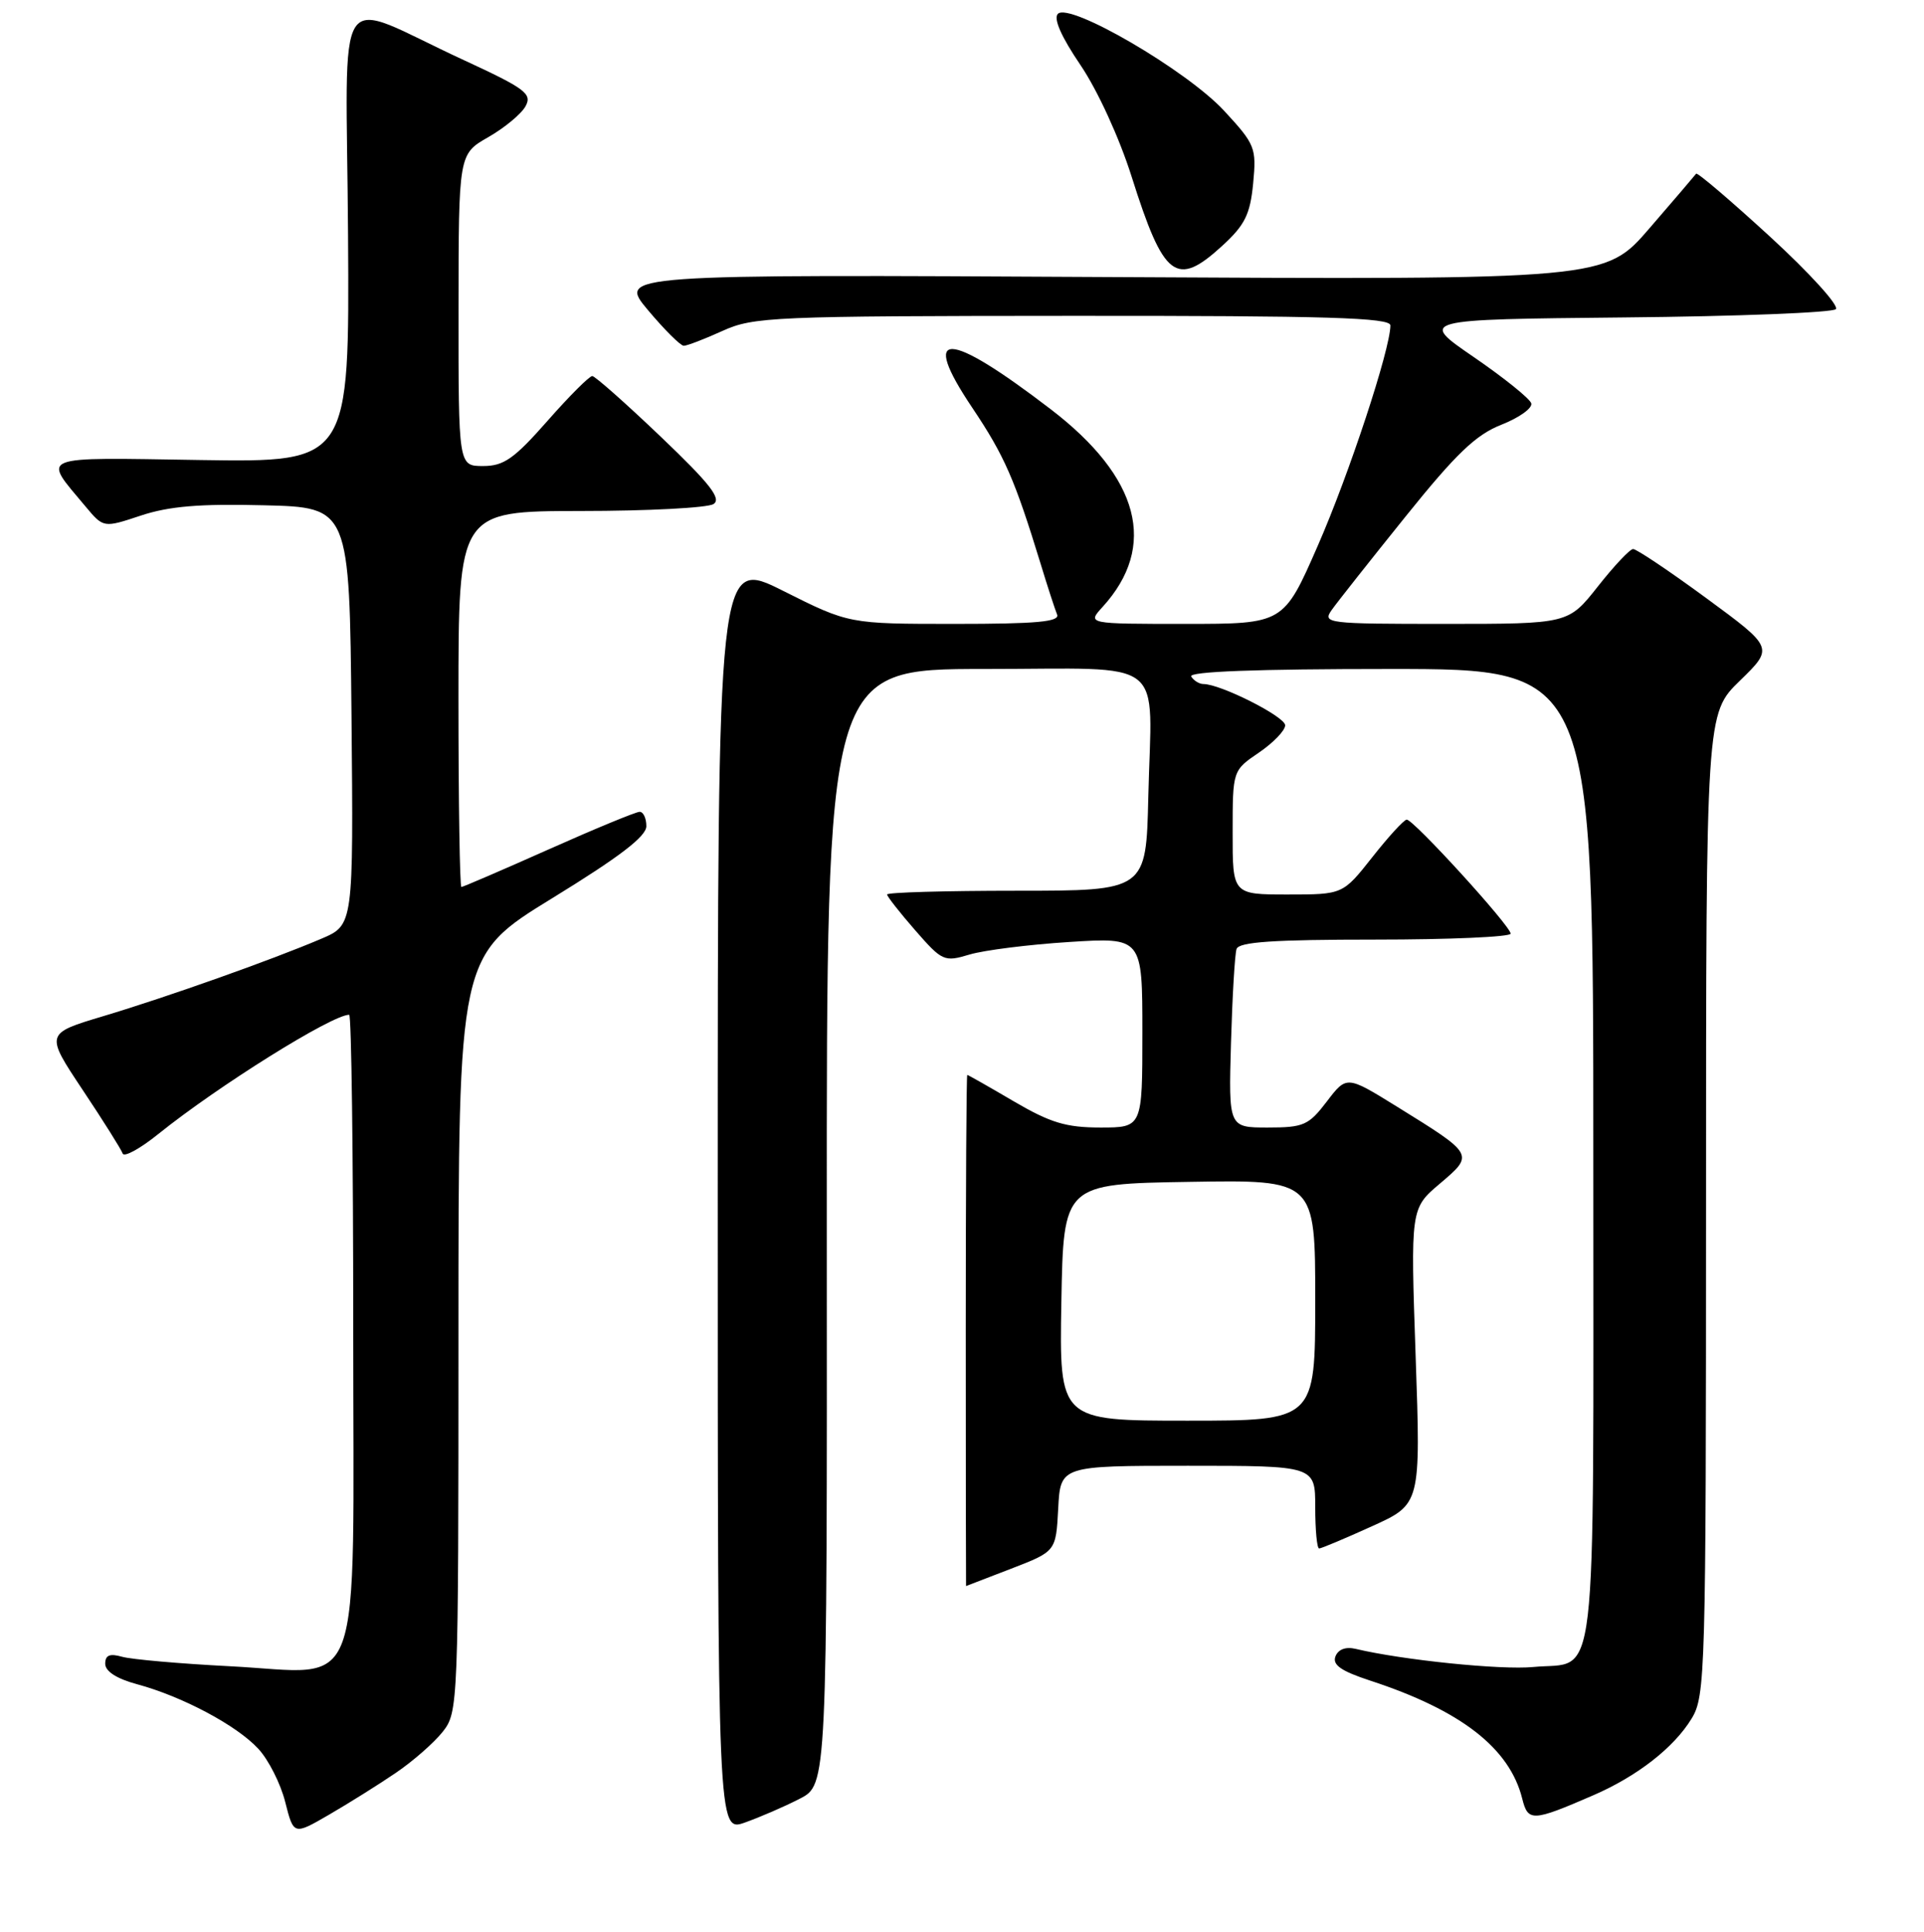 <?xml version="1.0" encoding="UTF-8" standalone="no"?>
<!DOCTYPE svg PUBLIC "-//W3C//DTD SVG 1.1//EN" "http://www.w3.org/Graphics/SVG/1.1/DTD/svg11.dtd" >
<svg xmlns="http://www.w3.org/2000/svg" xmlns:xlink="http://www.w3.org/1999/xlink" version="1.1" viewBox="0 0 256 257">
 <g >
 <path fill="currentColor"
d=" M 52.67 235.85 C 54.97 234.29 57.78 231.82 58.92 230.37 C 60.96 227.78 61.00 226.83 61.00 177.44 C 61.00 127.15 61.00 127.15 73.50 119.48 C 82.44 113.99 86.00 111.27 86.00 109.91 C 86.00 108.86 85.60 108.00 85.11 108.00 C 84.62 108.00 79.17 110.25 73.00 113.00 C 66.83 115.75 61.60 118.00 61.39 118.00 C 61.18 118.00 61.00 106.75 61.00 93.00 C 61.00 68.00 61.00 68.00 77.25 67.98 C 86.19 67.98 94.14 67.56 94.93 67.06 C 96.04 66.36 94.49 64.37 87.93 58.11 C 83.29 53.68 79.19 50.05 78.81 50.03 C 78.43 50.01 75.74 52.70 72.84 56.00 C 68.40 61.04 67.03 62.00 64.28 62.00 C 61.00 62.00 61.00 62.00 61.01 41.25 C 61.02 20.50 61.02 20.50 64.98 18.24 C 67.16 16.99 69.39 15.14 69.94 14.11 C 70.82 12.47 69.88 11.77 61.72 8.00 C 44.00 -0.17 46.09 -3.33 46.31 31.26 C 46.50 61.50 46.50 61.50 26.69 61.20 C 4.65 60.86 5.61 60.47 11.37 67.37 C 13.77 70.24 13.77 70.24 18.74 68.59 C 22.47 67.35 26.58 67.00 35.11 67.22 C 46.50 67.50 46.50 67.50 46.77 95.28 C 47.03 123.06 47.03 123.06 42.77 124.88 C 36.11 127.72 22.27 132.63 13.76 135.18 C 6.01 137.50 6.01 137.50 11.00 145.00 C 13.75 149.12 16.14 152.93 16.32 153.46 C 16.50 153.99 18.64 152.82 21.07 150.86 C 29.03 144.46 44.17 135.00 46.46 135.00 C 46.76 135.00 47.00 153.68 47.00 176.50 C 47.00 227.12 48.64 222.59 30.60 221.67 C 23.95 221.33 17.49 220.76 16.25 220.41 C 14.60 219.94 14.00 220.19 14.00 221.34 C 14.00 222.35 15.53 223.33 18.23 224.06 C 24.24 225.68 31.49 229.53 34.37 232.65 C 35.73 234.11 37.34 237.30 37.95 239.73 C 39.07 244.15 39.07 244.15 43.78 241.42 C 46.38 239.91 50.38 237.41 52.67 235.85 Z  M 106.40 239.30 C 110.05 237.43 110.05 237.43 110.01 163.22 C 109.98 89.00 109.98 89.00 130.97 89.00 C 155.70 89.00 153.23 87.08 152.79 106.00 C 152.50 118.50 152.50 118.50 135.25 118.50 C 125.76 118.50 118.01 118.72 118.03 119.00 C 118.05 119.28 119.73 121.42 121.78 123.77 C 125.37 127.88 125.63 128.00 129.00 126.99 C 130.93 126.41 136.89 125.66 142.25 125.32 C 152.00 124.70 152.00 124.70 152.00 137.35 C 152.00 150.00 152.00 150.00 146.42 150.00 C 141.84 150.00 139.76 149.37 134.86 146.50 C 131.58 144.57 128.80 143.00 128.70 143.00 C 128.59 143.00 128.50 158.30 128.50 177.00 C 128.50 195.70 128.52 211.00 128.54 211.00 C 128.56 211.00 131.26 209.96 134.54 208.69 C 140.50 206.39 140.50 206.39 140.80 200.69 C 141.10 195.00 141.10 195.00 158.05 195.00 C 175.00 195.00 175.00 195.00 175.00 200.50 C 175.00 203.53 175.23 206.00 175.52 206.00 C 175.81 206.00 178.97 204.67 182.54 203.05 C 189.04 200.11 189.04 200.11 188.36 180.44 C 187.68 160.77 187.68 160.77 191.59 157.46 C 196.17 153.57 196.19 153.61 185.84 147.20 C 179.18 143.08 179.18 143.08 176.54 146.54 C 174.12 149.71 173.46 150.00 168.68 150.00 C 163.47 150.00 163.47 150.00 163.79 138.75 C 163.97 132.56 164.30 126.94 164.53 126.25 C 164.84 125.31 169.43 125.00 182.97 125.00 C 192.89 125.00 201.00 124.64 201.00 124.21 C 201.00 123.19 188.05 108.99 187.17 109.04 C 186.80 109.06 184.74 111.31 182.59 114.04 C 178.67 119.00 178.67 119.00 171.34 119.00 C 164.00 119.00 164.00 119.00 164.01 110.75 C 164.01 102.50 164.01 102.50 167.51 100.12 C 169.43 98.81 171.00 97.18 171.00 96.49 C 171.00 95.34 162.41 91.00 160.12 91.00 C 159.57 91.00 158.84 90.55 158.50 90.00 C 158.09 89.34 167.16 89.00 184.94 89.00 C 212.00 89.00 212.00 89.00 212.00 153.88 C 212.00 226.84 212.69 220.94 204.02 221.77 C 199.72 222.19 186.59 220.84 180.39 219.36 C 179.06 219.04 178.05 219.42 177.69 220.36 C 177.26 221.49 178.44 222.31 182.31 223.58 C 194.39 227.53 200.86 232.56 202.54 239.28 C 203.31 242.37 203.89 242.35 211.94 238.86 C 217.81 236.33 222.73 232.50 225.08 228.63 C 226.91 225.63 226.99 222.72 227.00 160.21 C 227.00 94.93 227.00 94.93 231.51 90.55 C 236.01 86.17 236.01 86.17 227.04 79.58 C 222.11 75.96 217.72 73.02 217.29 73.04 C 216.85 73.06 214.74 75.31 212.59 78.04 C 208.67 83.00 208.67 83.00 192.28 83.00 C 176.52 83.00 175.94 82.93 177.19 81.15 C 177.91 80.13 182.32 74.55 187.00 68.74 C 193.76 60.33 196.38 57.83 199.80 56.49 C 202.16 55.56 203.94 54.28 203.74 53.65 C 203.54 53.02 200.10 50.25 196.09 47.50 C 188.80 42.50 188.80 42.50 216.12 42.23 C 231.14 42.09 243.81 41.59 244.27 41.13 C 244.73 40.67 240.80 36.34 235.53 31.50 C 230.26 26.67 225.83 22.89 225.68 23.11 C 225.53 23.32 222.74 26.59 219.48 30.36 C 213.57 37.22 213.57 37.22 147.90 36.86 C 82.23 36.50 82.23 36.50 86.21 41.25 C 88.40 43.86 90.55 46.00 90.98 46.00 C 91.42 46.00 93.74 45.11 96.14 44.02 C 100.26 42.15 102.82 42.04 142.75 42.02 C 176.65 42.00 185.00 42.26 185.00 43.29 C 185.00 46.42 179.51 63.09 175.34 72.60 C 170.79 83.00 170.79 83.00 157.72 83.00 C 144.65 83.00 144.65 83.00 146.70 80.75 C 154.06 72.67 151.66 63.52 139.80 54.44 C 125.96 43.84 122.34 43.77 129.35 54.22 C 133.65 60.63 135.01 63.74 138.46 75.00 C 139.38 78.03 140.37 81.06 140.65 81.75 C 141.05 82.72 137.95 83.00 127.06 83.00 C 112.96 83.00 112.96 83.00 104.23 78.62 C 95.50 74.23 95.50 74.23 95.50 158.98 C 95.50 243.74 95.50 243.74 99.12 242.46 C 101.11 241.75 104.39 240.34 106.40 239.30 Z  M 162.64 32.69 C 165.64 29.94 166.34 28.53 166.74 24.40 C 167.19 19.65 167.02 19.22 162.86 14.72 C 157.88 9.35 142.32 0.28 140.76 1.84 C 140.14 2.46 141.20 4.88 143.76 8.65 C 146.04 12.02 148.93 18.32 150.57 23.50 C 154.85 37.04 156.51 38.31 162.64 32.69 Z  M 141.22 173.25 C 141.50 157.50 141.50 157.50 158.25 157.23 C 175.00 156.95 175.00 156.95 175.00 172.98 C 175.00 189.00 175.00 189.00 157.97 189.00 C 140.95 189.00 140.95 189.00 141.22 173.25 Z "/>
</g>
</svg>